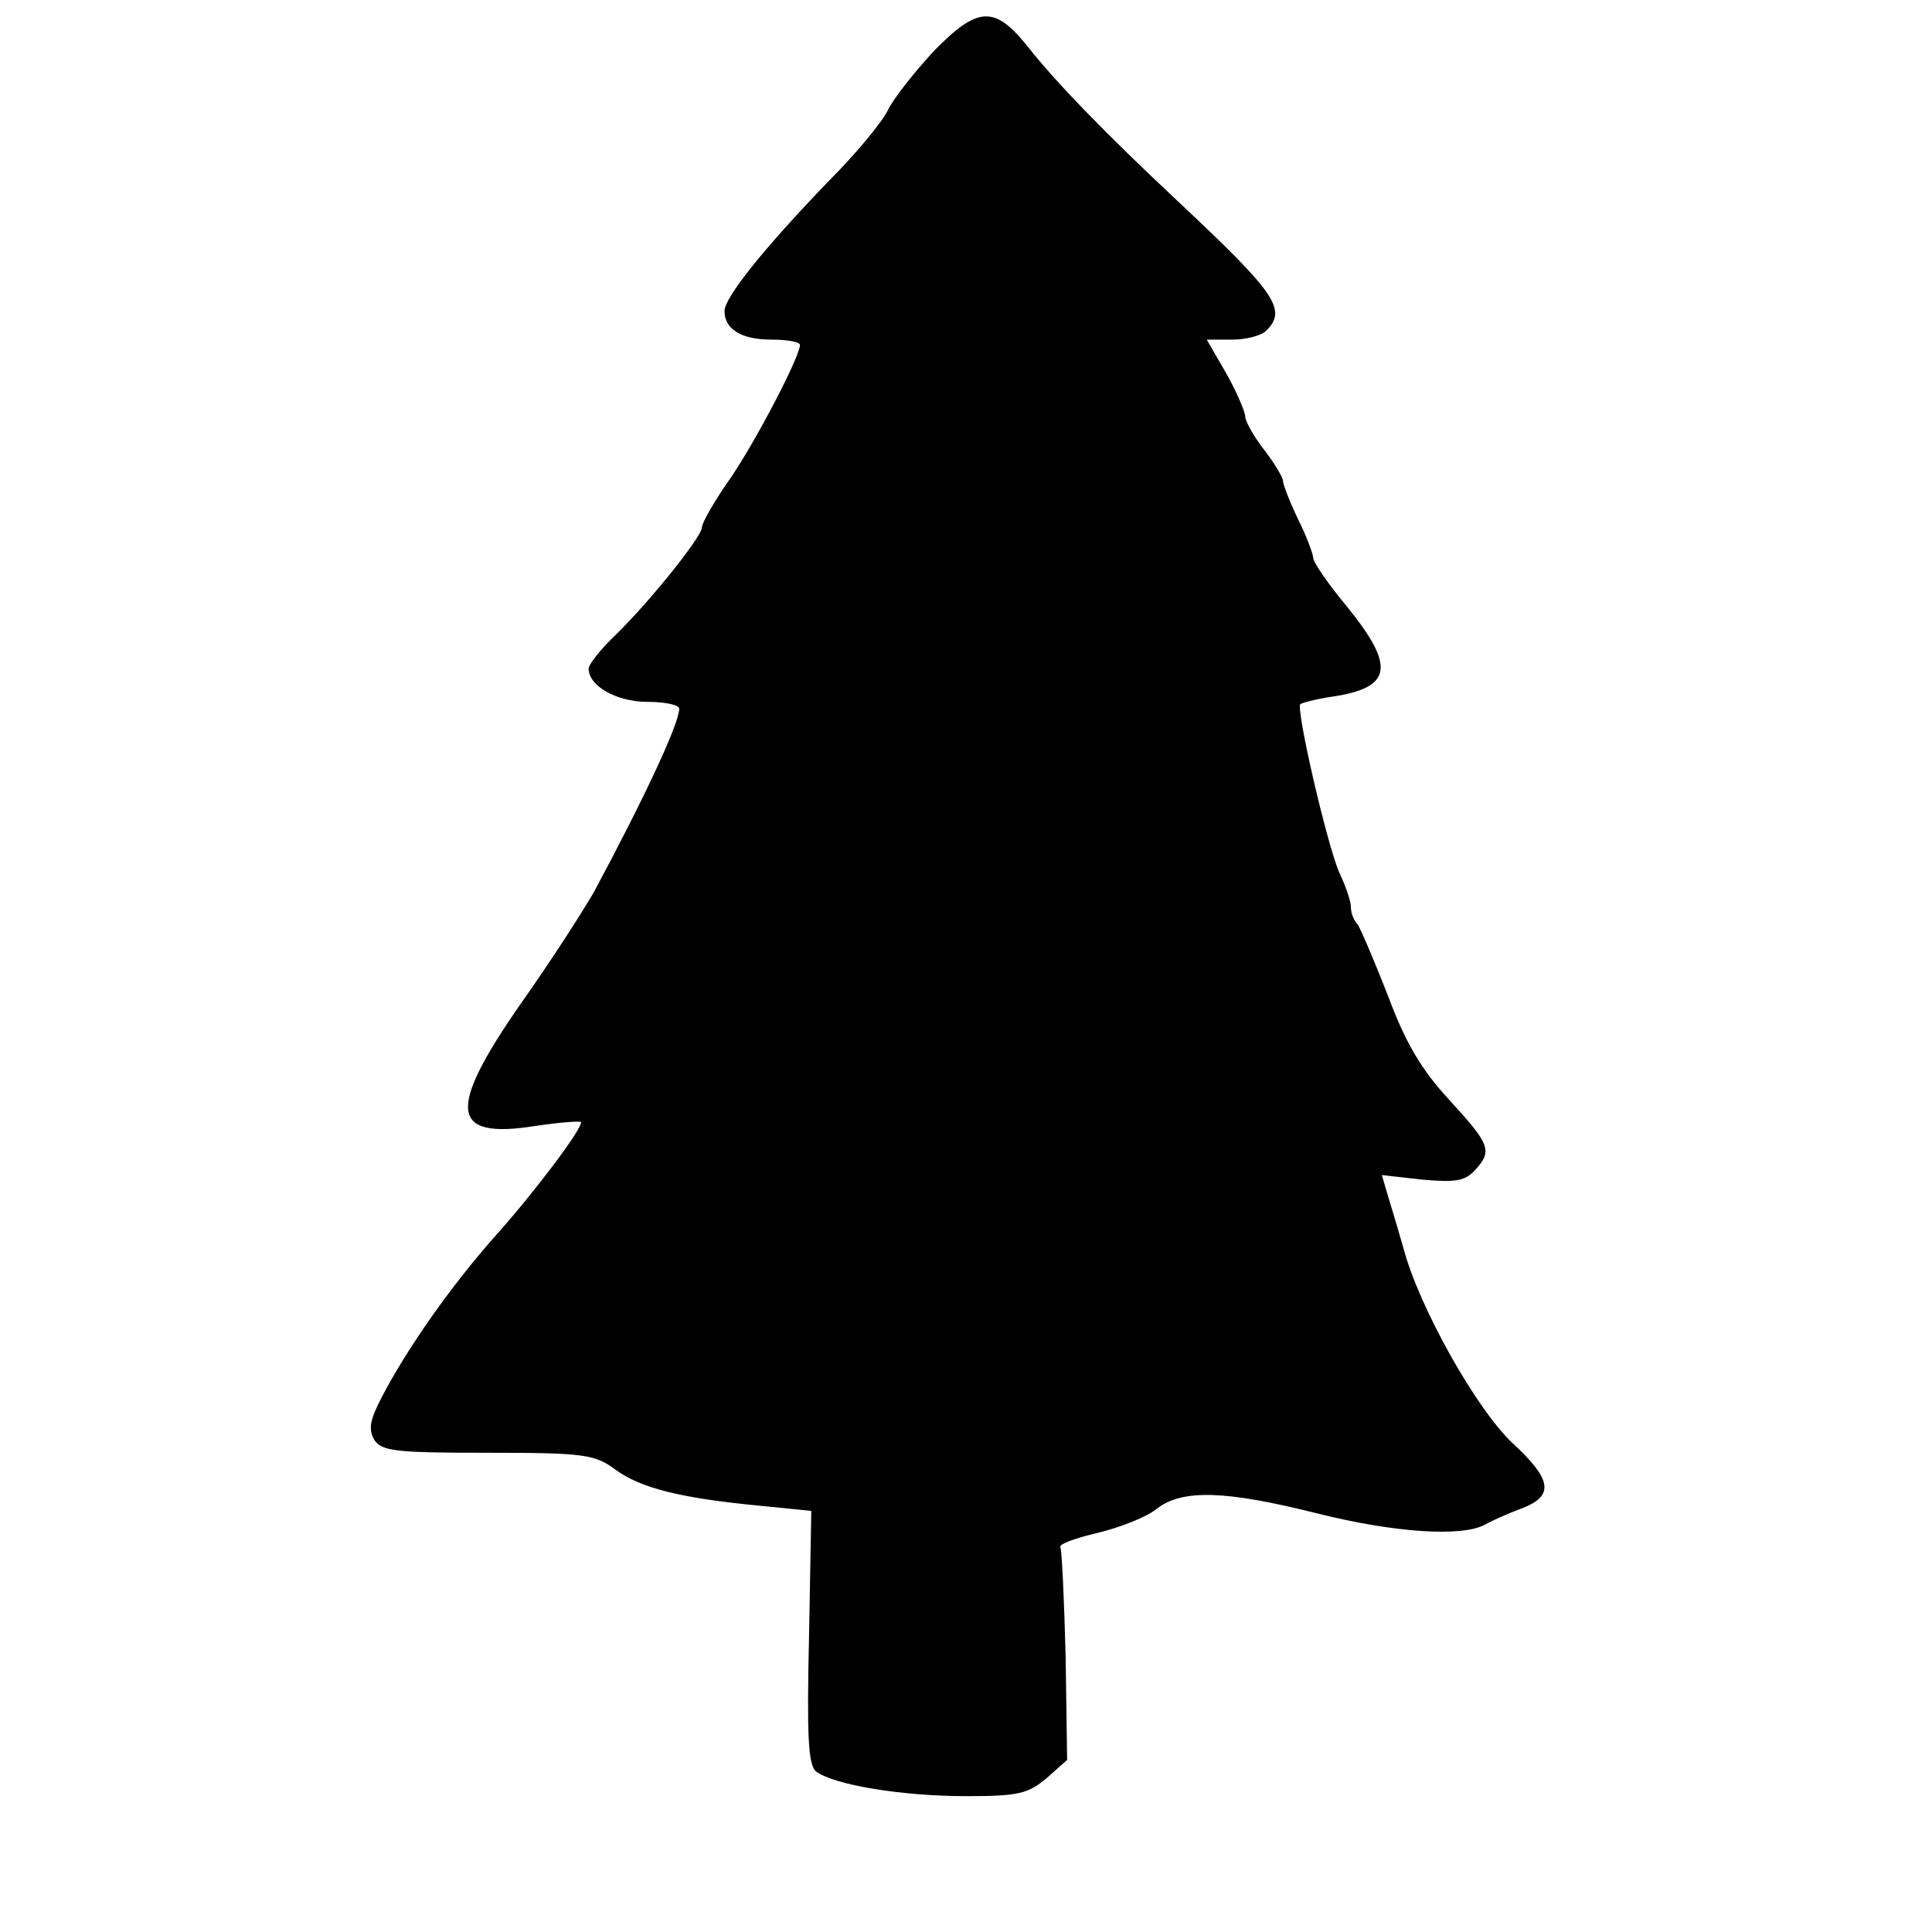<?xml version="1.0" standalone="no"?>
<!DOCTYPE svg PUBLIC "-//W3C//DTD SVG 20010904//EN"
 "http://www.w3.org/TR/2001/REC-SVG-20010904/DTD/svg10.dtd">
<svg version="1.0" xmlns="http://www.w3.org/2000/svg"
 width="256pt" height="256pt" viewBox="0 0 256 256"
 preserveAspectRatio="xMidYMid meet">
<g transform="translate(0,256) scale(0.1,-0.1)"
fill="#000000" stroke="none">
<path d="M1238 2493 c-25 -27 -53 -62 -61 -78 -8 -17 -44 -60 -79 -95 -84 -87
-138 -154 -138 -172 0 -24 22 -38 62 -38 21 0 38 -3 38 -7 0 -15 -56 -123 -91
-175 -22 -31 -39 -61 -39 -67 0 -12 -68 -97 -113 -141 -20 -19 -37 -40 -37
-46 0 -23 37 -44 78 -44 23 0 42 -4 42 -9 0 -20 -47 -120 -113 -243 -15 -26
-58 -93 -97 -148 -98 -141 -94 -180 19 -162 34 5 61 7 61 5 0 -11 -63 -94
-113 -150 -58 -65 -118 -150 -152 -216 -15 -29 -17 -41 -9 -55 10 -15 29 -17
150 -17 127 0 142 -2 169 -22 34 -25 87 -38 190 -48 l70 -7 -3 -167 c-3 -132
-1 -169 9 -178 23 -18 114 -33 199 -33 69 0 82 3 107 24 l27 24 -2 138 c-2 76
-5 141 -7 144 -2 4 20 12 50 19 29 7 65 21 78 32 34 26 91 24 211 -6 103 -26
194 -32 224 -15 9 5 29 14 45 20 47 17 45 38 -9 88 -48 45 -124 181 -144 257
-5 17 -13 45 -19 64 l-10 34 53 -6 c44 -4 57 -2 70 12 24 26 21 34 -34 94 -37
40 -58 76 -81 138 -18 46 -36 88 -40 94 -5 5 -9 15 -9 23 0 8 -7 28 -15 45
-16 35 -58 217 -52 224 3 2 22 7 43 10 79 12 83 40 19 119 -25 30 -45 59 -45
65 0 5 -9 29 -20 51 -11 23 -20 46 -20 51 0 4 -11 23 -25 41 -14 18 -25 38
-25 44 0 6 -11 32 -25 57 l-26 45 34 0 c18 0 38 5 45 12 28 28 12 50 -118 172
-95 89 -161 157 -198 204 -44 55 -66 54 -124 -5z"/>
</g>
</svg>

